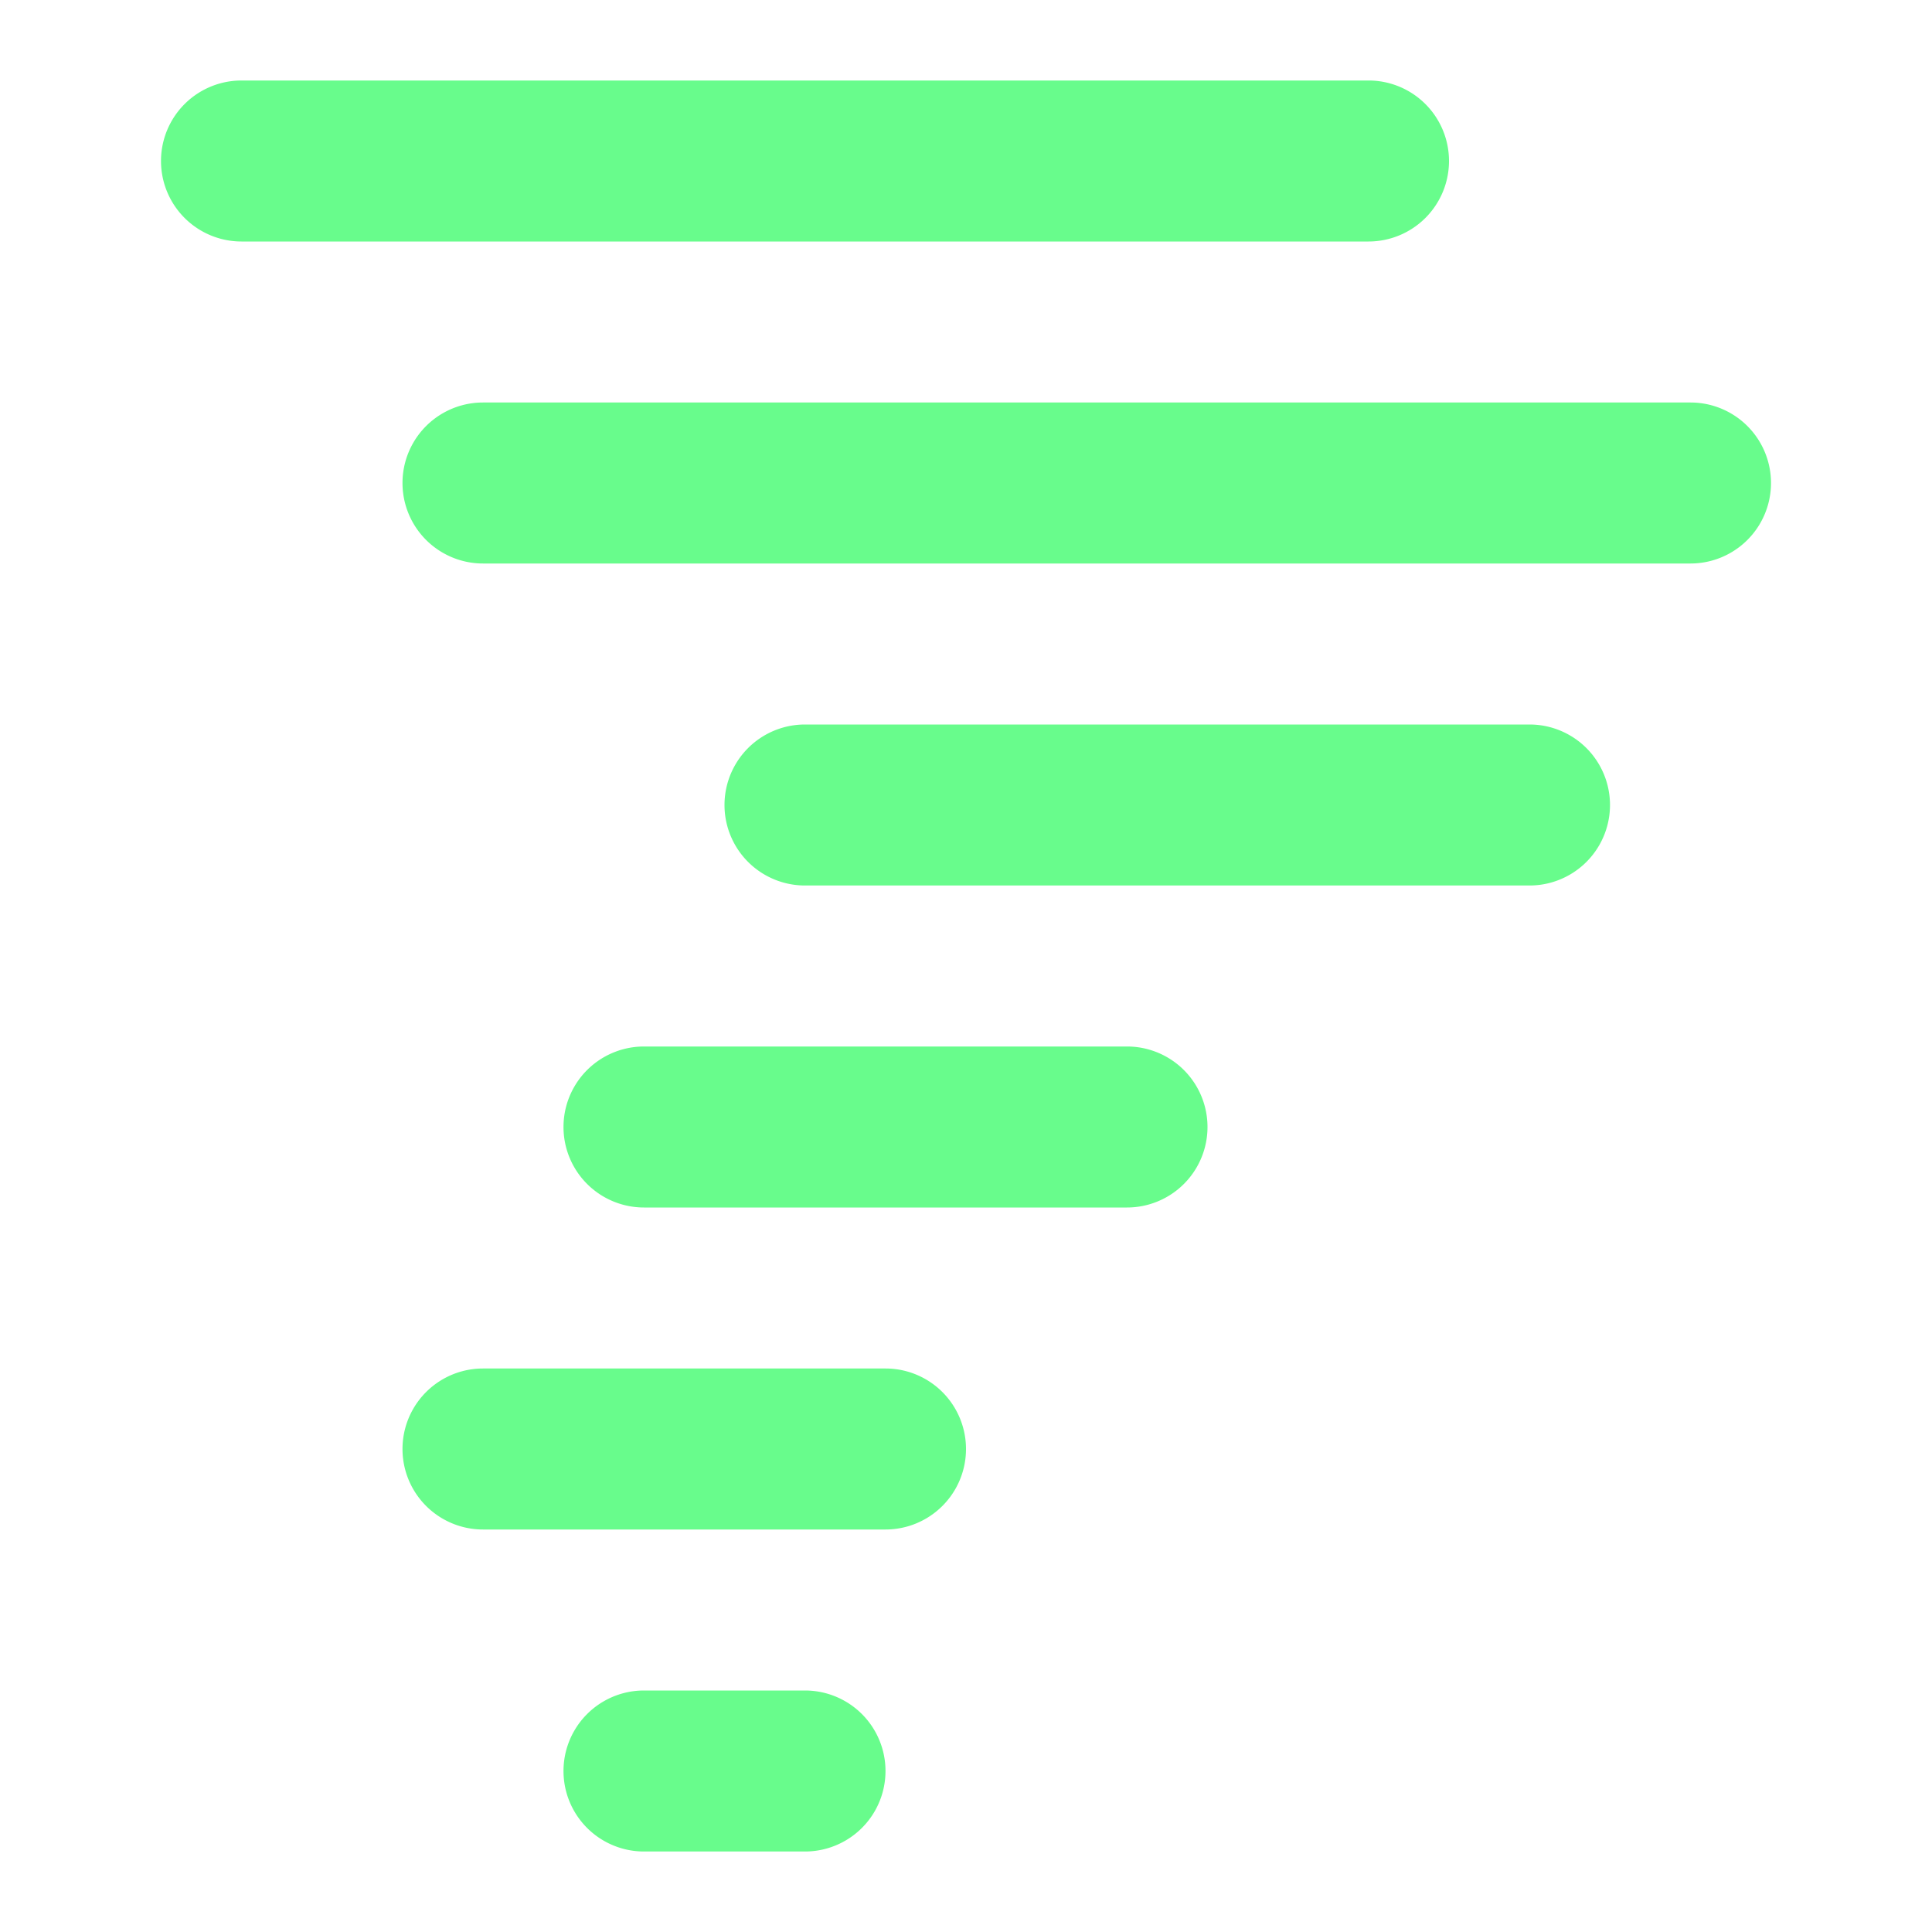 <svg xmlns="http://www.w3.org/2000/svg" viewBox="0 0 24 24"><path fill="#68FC8C" d="M10,21H8a1,1,0,0,0,0,2h2a1,1,0,0,0,0-2Zm1-4H6a1,1,0,0,0,0,2h5a1,1,0,0,0,0-2ZM18,2a1,1,0,0,0-1-1H3A1,1,0,0,0,3,3H17A1,1,0,0,0,18,2Zm3,3H6A1,1,0,0,0,6,7H21a1,1,0,0,0,0-2ZM19,9H10a1,1,0,0,0,0,2h9a1,1,0,0,0,0-2Zm-5,4H8a1,1,0,0,0,0,2h6a1,1,0,0,0,0-2Z"/></svg>